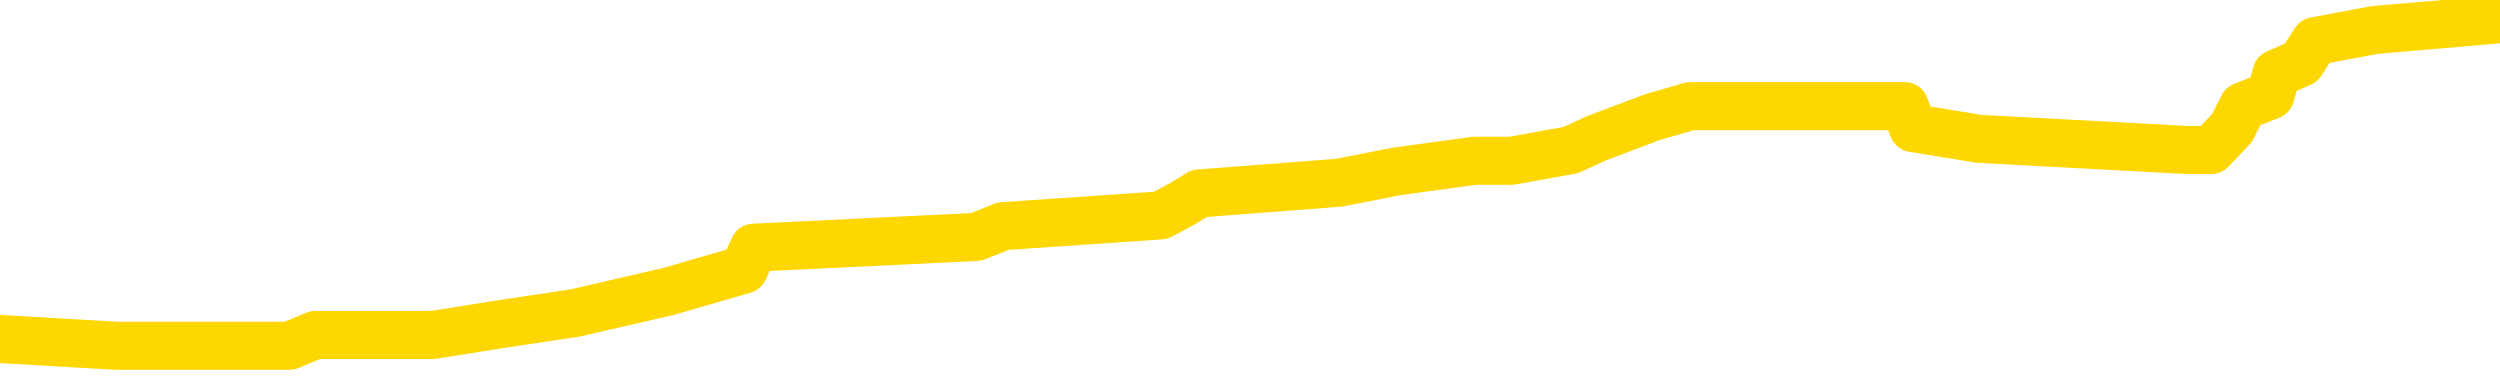 <svg xmlns="http://www.w3.org/2000/svg" version="1.1" viewBox="0 0 6500 1000">
	<path fill="none" stroke="gold" stroke-width="125" stroke-linecap="round" stroke-linejoin="round" d="M0 45916  L-443254 45916 L-443070 45888 L-442579 45831 L-442286 45803 L-441974 45746 L-441740 45718 L-441687 45661 L-441627 45605 L-441474 45577 L-441434 45520 L-441301 45492 L-441009 45463 L-440468 45463 L-439858 45435 L-439810 45435 L-439170 45407 L-439136 45407 L-438611 45407 L-438478 45378 L-438088 45322 L-437760 45265 L-437643 45208 L-437431 45152 L-436714 45152 L-436144 45124 L-436037 45124 L-435863 45095 L-435641 45039 L-435240 45010 L-435214 44954 L-434286 44897 L-434199 44840 L-434116 44784 L-434046 44727 L-433749 44699 L-433597 44642 L-431707 44671 L-431606 44671 L-431344 44671 L-431050 44699 L-430909 44642 L-430660 44642 L-430624 44614 L-430466 44586 L-430002 44529 L-429749 44501 L-429537 44444 L-429286 44416 L-428937 44387 L-428010 44331 L-427916 44274 L-427505 44246 L-426334 44189 L-425145 44161 L-425053 44104 L-425026 44048 L-424760 43991 L-424461 43934 L-424332 43878 L-424294 43821 L-423480 43821 L-423096 43849 L-422035 43878 L-421974 43878 L-421709 44444 L-421238 44982 L-421045 45520 L-420782 46058 L-420445 46030 L-420309 46001 L-419854 45973 L-419110 45945 L-419093 45916 L-418928 45860 L-418859 45860 L-418343 45831 L-417315 45831 L-417118 45803 L-416630 45775 L-416268 45746 L-415859 45746 L-415474 45775 L-413770 45775 L-413672 45775 L-413600 45775 L-413539 45775 L-413355 45746 L-413018 45746 L-412378 45718 L-412301 45690 L-412239 45690 L-412053 45661 L-411973 45661 L-411796 45633 L-411777 45605 L-411547 45605 L-411159 45577 L-410270 45577 L-410231 45548 L-410143 45520 L-410115 45463 L-409107 45435 L-408958 45378 L-408933 45350 L-408800 45322 L-408761 45293 L-407502 45265 L-407445 45265 L-406905 45237 L-406852 45237 L-406806 45237 L-406411 45208 L-406271 45180 L-406071 45152 L-405924 45152 L-405760 45152 L-405483 45180 L-405124 45180 L-404572 45152 L-403927 45124 L-403668 45067 L-403515 45039 L-403114 45010 L-403073 44982 L-402953 44954 L-402891 44982 L-402877 44982 L-402783 44982 L-402490 44954 L-402339 44840 L-402008 44784 L-401931 44727 L-401855 44699 L-401628 44614 L-401562 44557 L-401334 44501 L-401282 44444 L-401117 44416 L-400111 44387 L-399928 44359 L-399377 44331 L-398984 44274 L-398586 44246 L-397736 44189 L-397658 44161 L-397079 44133 L-396637 44133 L-396397 44104 L-396239 44104 L-395839 44048 L-395818 44048 L-395373 44019 L-394968 43991 L-394832 43934 L-394657 43878 L-394520 43821 L-394270 43765 L-393270 43736 L-393188 43708 L-393052 43680 L-393014 43651 L-392124 43623 L-391908 43595 L-391465 43566 L-391348 43538 L-391291 43510 L-390615 43510 L-390514 43481 L-390485 43481 L-389144 43453 L-388738 43425 L-388698 43396 L-387770 43368 L-387672 43340 L-387539 43312 L-387135 43283 L-387108 43255 L-387016 43227 L-386799 43198 L-386388 43142 L-385234 43085 L-384943 43028 L-384914 42972 L-384306 42943 L-384056 42887 L-384036 42859 L-383107 42830 L-383056 42774 L-382933 42745 L-382916 42689 L-382760 42660 L-382584 42604 L-382448 42575 L-382391 42547 L-382283 42519 L-382198 42490 L-381965 42462 L-381890 42434 L-381582 42406 L-381464 42377 L-381294 42349 L-381203 42321 L-381100 42321 L-381077 42292 L-381000 42292 L-380902 42236 L-380535 42207 L-380430 42179 L-379927 42151 L-379475 42122 L-379437 42094 L-379413 42066 L-379372 42037 L-379243 42009 L-379143 41981 L-378701 41953 L-378419 41924 L-377826 41896 L-377696 41868 L-377422 41811 L-377269 41783 L-377116 41754 L-377031 41698 L-376953 41669 L-376767 41641 L-376716 41641 L-376689 41613 L-376609 41584 L-376586 41556 L-376303 41500 L-375699 41443 L-374703 41415 L-374406 41386 L-373672 41358 L-373427 41330 L-373337 41301 L-372760 41273 L-372062 41245 L-371309 41216 L-370991 41188 L-370608 41131 L-370531 41103 L-369896 41075 L-369711 41046 L-369623 41046 L-369494 41046 L-369181 41018 L-369131 40990 L-368989 40962 L-368968 40933 L-368000 40905 L-367455 40877 L-366976 40877 L-366915 40877 L-366592 40877 L-366570 40848 L-366508 40848 L-366298 40820 L-366221 40792 L-366166 40763 L-366144 40735 L-366104 40707 L-366089 40678 L-365332 40650 L-365315 40622 L-364516 40593 L-364363 40565 L-363458 40537 L-362952 40509 L-362722 40452 L-362681 40452 L-362566 40424 L-362389 40395 L-361635 40424 L-361500 40395 L-361336 40367 L-361018 40339 L-360842 40282 L-359820 40225 L-359797 40169 L-359545 40140 L-359332 40084 L-358698 40056 L-358461 39999 L-358428 39942 L-358250 39886 L-358170 39829 L-358080 39801 L-358015 39744 L-357575 39687 L-357552 39659 L-357011 39631 L-356755 39603 L-356260 39574 L-355383 39546 L-355346 39518 L-355293 39489 L-355252 39461 L-355135 39433 L-354859 39404 L-354651 39348 L-354454 39291 L-354431 39234 L-354381 39178 L-354342 39150 L-354264 39121 L-353666 39065 L-353606 39036 L-353503 39008 L-353348 38980 L-352716 38951 L-352036 38923 L-351733 38866 L-351386 38838 L-351189 38810 L-351140 38753 L-350820 38725 L-350192 38697 L-350046 38668 L-350009 38640 L-349951 38612 L-349875 38555 L-349634 38555 L-349545 38527 L-349451 38498 L-349157 38470 L-349023 38442 L-348963 38413 L-348926 38357 L-348654 38357 L-347648 38328 L-347472 38300 L-347422 38300 L-347129 38272 L-346937 38215 L-346603 38187 L-346097 38159 L-345535 38102 L-345520 38045 L-345503 38017 L-345403 37960 L-345288 37904 L-345249 37847 L-345211 37819 L-345146 37819 L-345118 37791 L-344979 37819 L-344686 37819 L-344636 37819 L-344531 37819 L-344266 37791 L-343801 37762 L-343657 37762 L-343602 37706 L-343545 37677 L-343354 37649 L-342989 37621 L-342774 37621 L-342580 37621 L-342522 37621 L-342463 37564 L-342309 37536 L-342039 37507 L-341610 37649 L-341594 37649 L-341517 37621 L-341453 37592 L-341323 37394 L-341300 37366 L-341016 37338 L-340968 37309 L-340914 37281 L-340451 37253 L-340412 37253 L-340372 37224 L-340181 37196 L-339701 37168 L-339214 37139 L-339197 37111 L-339159 37083 L-338903 37054 L-338826 36998 L-338596 36969 L-338580 36913 L-338285 36856 L-337843 36828 L-337396 36800 L-336891 36771 L-336738 36743 L-336451 36715 L-336411 36658 L-336080 36630 L-335858 36601 L-335341 36545 L-335265 36516 L-335017 36460 L-334823 36403 L-334763 36375 L-333987 36347 L-333913 36347 L-333682 36318 L-333665 36318 L-333603 36290 L-333408 36262 L-332944 36262 L-332920 36233 L-332791 36233 L-331490 36233 L-331473 36233 L-331396 36205 L-331303 36205 L-331085 36205 L-330933 36177 L-330755 36205 L-330701 36233 L-330414 36262 L-330374 36262 L-330004 36262 L-329564 36262 L-329381 36262 L-329060 36233 L-328765 36233 L-328319 36177 L-328247 36148 L-327785 36092 L-327347 36063 L-327165 36035 L-325711 35979 L-325579 35950 L-325122 35894 L-324896 35865 L-324509 35809 L-323993 35752 L-323039 35695 L-322245 35639 L-321570 35610 L-321145 35554 L-320833 35526 L-320603 35441 L-319920 35356 L-319907 35271 L-319697 35157 L-319675 35129 L-319501 35073 L-318551 35044 L-318283 34988 L-317467 34959 L-317157 34903 L-317119 34874 L-317062 34818 L-316445 34789 L-315807 34733 L-314181 34704 L-313507 34676 L-312865 34676 L-312788 34676 L-312731 34676 L-312696 34676 L-312667 34648 L-312556 34591 L-312538 34563 L-312515 34535 L-312362 34506 L-312308 34450 L-312230 34421 L-312111 34393 L-312013 34365 L-311896 34336 L-311626 34280 L-311356 34251 L-311339 34195 L-311139 34167 L-310992 34110 L-310765 34082 L-310631 34053 L-310323 34025 L-310263 33997 L-309910 33940 L-309561 33912 L-309460 33883 L-309396 33827 L-309336 33798 L-308951 33742 L-308570 33714 L-308466 33685 L-308206 33657 L-307935 33600 L-307776 33572 L-307743 33544 L-307681 33515 L-307540 33487 L-307356 33459 L-307312 33430 L-307023 33430 L-307007 33402 L-306774 33402 L-306713 33374 L-306675 33374 L-306095 33345 L-305961 33317 L-305938 33204 L-305920 33006 L-305902 32779 L-305886 32553 L-305862 32326 L-305846 32156 L-305824 31958 L-305808 31760 L-305785 31647 L-305768 31533 L-305746 31449 L-305729 31392 L-305681 31307 L-305608 31222 L-305574 31080 L-305550 30967 L-305514 30854 L-305473 30741 L-305436 30684 L-305420 30571 L-305396 30486 L-305359 30429 L-305342 30344 L-305319 30288 L-305301 30231 L-305283 30174 L-305266 30118 L-305237 30033 L-305211 29948 L-305166 29920 L-305149 29863 L-305107 29835 L-305059 29778 L-304989 29721 L-304973 29665 L-304957 29608 L-304895 29580 L-304856 29552 L-304817 29523 L-304651 29495 L-304586 29467 L-304570 29438 L-304526 29382 L-304467 29353 L-304254 29325 L-304221 29297 L-304179 29268 L-304101 29240 L-303563 29212 L-303485 29184 L-303381 29127 L-303292 29099 L-303116 29070 L-302765 29042 L-302609 29014 L-302172 28985 L-302015 28957 L-301885 28929 L-301181 28872 L-300980 28844 L-300020 28787 L-299537 28759 L-299438 28759 L-299346 28731 L-299101 28702 L-299028 28674 L-298585 28617 L-298489 28589 L-298474 28561 L-298458 28532 L-298433 28504 L-297967 28476 L-297750 28447 L-297610 28419 L-297316 28391 L-297228 28362 L-297186 28334 L-297157 28306 L-296984 28278 L-296925 28249 L-296849 28221 L-296768 28193 L-296699 28193 L-296389 28164 L-296304 28136 L-296091 28108 L-296055 28079 L-295372 28051 L-295273 28023 L-295068 27994 L-295022 27966 L-294743 27938 L-294681 27909 L-294664 27853 L-294586 27825 L-294278 27768 L-294254 27740 L-294200 27683 L-294177 27655 L-294054 27626 L-293919 27570 L-293674 27541 L-293549 27541 L-292902 27513 L-292886 27513 L-292861 27513 L-292681 27456 L-292605 27428 L-292513 27400 L-292085 27372 L-291669 27343 L-291276 27287 L-291198 27258 L-291179 27230 L-290815 27202 L-290579 27173 L-290351 27145 L-290038 27117 L-289960 27088 L-289879 27032 L-289701 26975 L-289685 26947 L-289420 26890 L-289340 26862 L-289110 26834 L-288884 26805 L-288568 26805 L-288393 26777 L-288032 26777 L-287640 26749 L-287571 26692 L-287507 26664 L-287366 26607 L-287315 26579 L-287213 26522 L-286711 26494 L-286514 26466 L-286267 26437 L-286082 26409 L-285782 26381 L-285706 26352 L-285540 26296 L-284656 26267 L-284627 26211 L-284504 26154 L-283925 26126 L-283847 26097 L-283134 26097 L-282822 26097 L-282609 26097 L-282592 26097 L-282206 26097 L-281681 26041 L-281235 26013 L-280905 25984 L-280752 25956 L-280426 25956 L-280248 25928 L-280166 25928 L-279960 25871 L-279785 25843 L-278856 25814 L-277966 25786 L-277927 25758 L-277699 25758 L-277320 25729 L-276533 25701 L-276298 25673 L-276222 25644 L-275865 25616 L-275293 25560 L-275026 25531 L-274640 25503 L-274536 25503 L-274366 25503 L-273748 25503 L-273536 25503 L-273229 25503 L-273175 25475 L-273048 25446 L-272995 25418 L-272875 25390 L-272539 25333 L-271580 25305 L-271449 25248 L-271247 25220 L-270616 25191 L-270304 25163 L-269891 25135 L-269863 25107 L-269718 25078 L-269298 25050 L-267965 25050 L-267918 25022 L-267790 24965 L-267773 24937 L-267195 24880 L-266989 24852 L-266960 24823 L-266919 24795 L-266861 24767 L-266824 24738 L-266746 24710 L-266603 24682 L-266148 24654 L-266030 24625 L-265745 24597 L-265372 24569 L-265276 24540 L-264949 24512 L-264595 24484 L-264425 24455 L-264377 24427 L-264268 24399 L-264179 24370 L-264151 24342 L-264075 24285 L-263772 24257 L-263738 24201 L-263666 24172 L-263298 24144 L-262963 24116 L-262882 24116 L-262662 24087 L-262491 24059 L-262463 24031 L-261966 24002 L-261417 23946 L-260536 23917 L-260438 23861 L-260361 23832 L-260086 23804 L-259839 23748 L-259765 23719 L-259703 23663 L-259585 23634 L-259542 23606 L-259432 23578 L-259355 23521 L-258655 23493 L-258409 23464 L-258369 23436 L-258213 23408 L-257614 23408 L-257387 23408 L-257295 23408 L-256820 23408 L-256222 23351 L-255703 23323 L-255682 23295 L-255536 23266 L-255216 23266 L-254674 23266 L-254442 23266 L-254272 23266 L-253786 23238 L-253558 23210 L-253473 23181 L-253127 23153 L-252801 23153 L-252278 23125 L-251950 23096 L-251350 23068 L-251152 23011 L-251100 22983 L-251060 22955 L-250779 22926 L-250094 22870 L-249784 22842 L-249759 22785 L-249568 22757 L-249345 22728 L-249259 22700 L-248595 22643 L-248571 22615 L-248349 22558 L-248019 22530 L-247667 22473 L-247463 22445 L-247230 22389 L-246972 22360 L-246782 22304 L-246735 22275 L-246508 22247 L-246474 22219 L-246317 22190 L-246103 22162 L-245930 22134 L-245838 22105 L-245561 22077 L-245317 22049 L-245002 22020 L-244576 22020 L-244538 22020 L-244055 22020 L-243822 22020 L-243610 21992 L-243384 21964 L-242834 21964 L-242587 21936 L-241753 21936 L-241697 21907 L-241675 21879 L-241517 21851 L-241056 21822 L-241015 21794 L-240675 21737 L-240542 21709 L-240319 21681 L-239747 21652 L-239275 21624 L-239080 21596 L-238888 21567 L-238698 21539 L-238596 21511 L-238228 21483 L-238182 21454 L-238100 21426 L-236807 21398 L-236759 21369 L-236490 21369 L-236345 21369 L-235794 21369 L-235677 21341 L-235596 21313 L-235236 21284 L-235013 21256 L-234732 21228 L-234402 21171 L-233894 21143 L-233782 21114 L-233703 21086 L-233539 21058 L-233244 21058 L-232776 21058 L-232579 21086 L-232529 21086 L-231879 21058 L-231757 21030 L-231303 21030 L-231267 21001 L-230799 20973 L-230688 20945 L-230672 20916 L-230456 20916 L-230275 20888 L-229743 20888 L-228714 20888 L-228514 20860 L-228056 20831 L-227108 20775 L-227009 20746 L-226655 20690 L-226594 20661 L-226580 20633 L-226544 20605 L-226175 20577 L-226055 20548 L-225813 20520 L-225649 20492 L-225462 20463 L-225341 20435 L-224271 20378 L-223412 20350 L-223200 20293 L-223103 20265 L-222929 20208 L-222595 20180 L-222524 20152 L-222466 20124 L-222291 20124 L-221902 20095 L-221666 20067 L-221555 20039 L-221438 20010 L-220457 19982 L-220432 19954 L-219838 19897 L-219805 19897 L-219656 19869 L-219372 19840 L-218460 19840 L-217514 19840 L-217361 19812 L-217259 19812 L-217127 19784 L-216984 19755 L-216958 19727 L-216843 19699 L-216625 19671 L-215944 19642 L-215814 19614 L-215511 19586 L-215271 19529 L-214938 19501 L-214300 19472 L-213957 19416 L-213895 19387 L-213740 19387 L-212818 19387 L-212348 19387 L-212304 19387 L-212291 19359 L-212250 19331 L-212228 19302 L-212201 19274 L-212057 19246 L-211635 19218 L-211299 19218 L-211108 19189 L-210680 19189 L-210492 19161 L-210103 19104 L-209569 19076 L-209196 19048 L-209174 19048 L-208925 19019 L-208806 18991 L-208730 18963 L-208595 18934 L-208555 18906 L-208475 18878 L-208081 18849 L-207585 18821 L-207473 18765 L-207300 18736 L-206992 18708 L-206544 18680 L-206221 18651 L-206079 18595 L-205652 18538 L-205499 18481 L-205443 18425 L-204630 18396 L-204610 18368 L-204238 18340 L-204181 18340 L-203052 18312 L-202984 18312 L-202426 18283 L-202231 18255 L-202095 18227 L-201861 18198 L-201514 18170 L-201480 18113 L-201445 18085 L-201376 18028 L-201027 18000 L-200855 17972 L-200370 17943 L-200354 17915 L-200029 17887 L-199871 17859 L-198731 17802 L-198706 17774 L-198514 17717 L-198320 17689 L-198070 17660 L-198053 17632 L-197033 17604 L-196735 17575 L-196660 17547 L-196524 17490 L-196348 17462 L-195771 17406 L-195556 17377 L-195492 17349 L-195361 17321 L-195324 17264 L-194801 17236 L-194663 28391 L-194649 28391 L-194626 28391 L-194606 28391 L-194378 17207 L-193602 17207 L-193561 17207 L-193193 17207 L-193115 17179 L-193063 17151 L-192390 17122 L-191647 17094 L-191223 17094 L-190775 17066 L-189713 17037 L-189401 16981 L-188991 16981 L-188919 16953 L-188395 16953 L-188300 16953 L-188283 16953 L-187838 16924 L-187652 16868 L-186872 16811 L-186200 16783 L-185788 16698 L-185556 16641 L-185415 16613 L-185334 16556 L-185314 16528 L-185238 16528 L-185109 16500 L-184792 16528 L-184568 16528 L-184243 16500 L-184181 16500 L-183811 16500 L-183778 16500 L-183569 16500 L-182902 16500 L-182824 16500 L-182666 16443 L-182556 16443 L-182229 16415 L-182074 16386 L-181733 16386 L-181676 16330 L-181338 16273 L-181134 16245 L-181081 16188 L-179705 16160 L-179575 16131 L-179142 16103 L-178821 16075 L-177994 16018 L-177870 15990 L-177140 15933 L-176984 15877 L-176943 15848 L-176889 15820 L-176866 15792 L-176752 15763 L-176456 15735 L-176166 15707 L-176111 15678 L-175991 15650 L-175961 15622 L-175861 15593 L-175417 15593 L-175265 15565 L-174430 15565 L-173888 15537 L-173553 15537 L-173538 15509 L-173462 15480 L-173346 15452 L-173151 15424 L-172887 15395 L-172052 15367 L-171956 15339 L-171435 15310 L-171393 15282 L-171293 15254 L-170465 15254 L-170330 15225 L-169992 15225 L-169437 15197 L-169058 15169 L-168895 15140 L-168585 15112 L-167772 15084 L-167466 15056 L-167198 15056 L-166876 15056 L-166555 15084 L-166280 15084 L-165451 15027 L-165356 14999 L-165264 14914 L-165159 14829 L-164772 14744 L-164292 14687 L-164276 14659 L-164157 14631 L-163789 14574 L-163694 14546 L-162860 14489 L-162783 14461 L-162484 14433 L-162393 14404 L-161986 14348 L-161876 14291 L-161176 14263 L-160703 14234 L-160643 14206 L-160424 14150 L-160151 14121 L-160038 14093 L-159010 14065 L-158624 14036 L-158604 14008 L-158271 13980 L-158026 13951 L-157593 13923 L-157483 13895 L-157365 13866 L-156914 13810 L-156323 13781 L-155987 13753 L-154094 13725 L-153980 13668 L-153768 13640 L-152450 13612 L-152343 7241 L-152278 956 L-152241 -4847 L-152180 -4847 L-151680 1466 L-151005 7694 L-150983 13442 L-150713 13385 L-149744 13385 L-149055 13357 L-148893 13328 L-148352 13300 L-148263 13272 L-147243 13244 L-146296 13187 L-145930 13215 L-145827 13244 L-145239 13244 L-145180 13244 L-145079 13215 L-144639 13159 L-144531 13130 L-144090 13102 L-143090 13017 L-142833 12932 L-142731 12847 L-142600 12791 L-142234 12734 L-141653 12677 L-141622 12649 L-141307 12621 L-139324 12592 L-139208 12564 L-139140 12564 L-138782 12536 L-137163 12507 L-136985 12507 L-136841 12507 L-136019 12536 L-135966 12564 L-135911 12564 L-135477 12564 L-134497 12592 L-134423 12592 L-133338 12564 L-133125 12564 L-132409 12507 L-132021 12479 L-131802 12422 L-131482 12366 L-130988 12309 L-130861 12281 L-130632 12224 L-130400 12168 L-130340 12139 L-130051 12111 L-129779 12054 L-128749 12026 L-127084 11998 L-126665 11969 L-126527 11941 L-126371 11941 L-126066 11913 L-125838 11856 L-125679 11828 L-125520 11771 L-125351 11715 L-125303 11686 L-125250 11658 L-125228 11658 L-124842 11630 L-124593 11630 L-124322 11630 L-124161 11630 L-124072 11630 L-122413 11630 L-122248 11658 L-121868 11630 L-121408 11630 L-120798 11573 L-119705 11545 L-119274 11516 L-119243 11488 L-119180 11460 L-119163 11432 L-117459 11403 L-117417 11375 L-116951 11347 L-116764 11318 L-116732 11262 L-116136 11233 L-116087 11205 L-115764 11177 L-115713 11148 L-115503 11120 L-115485 11092 L-115219 11035 L-115166 11007 L-114697 10979 L-114186 10922 L-114108 10922 L-113814 10894 L-113797 10865 L-113759 10837 L-113687 10809 L-113530 10780 L-112584 10780 L-112528 10780 L-112007 10780 L-111814 10752 L-111713 10752 L-111488 10724 L-110978 10724 L-110590 11488 L-110520 11488 L-110172 11460 L-109815 11432 L-108686 10610 L-108634 10554 L-108408 10526 L-108375 10497 L-108250 10441 L-108151 10441 L-107886 10441 L-107146 10469 L-106567 10469 L-106274 10469 L-105568 10469 L-105389 10441 L-105366 10441 L-104730 10412 L-104419 10384 L-104022 10384 L-103993 10356 L-103972 10327 L-103818 10299 L-103133 10299 L-103116 10299 L-102777 10299 L-102504 10271 L-102467 10242 L-102411 10186 L-102389 10157 L-102317 10129 L-101985 10101 L-101879 10073 L-101850 10016 L-101652 9988 L-101499 9959 L-100631 9931 L-100068 9874 L-100052 9874 L-99951 9846 L-99849 9874 L-99702 9874 L-99624 9874 L-99586 9846 L-99531 9818 L-99458 9789 L-99313 9761 L-98831 9761 L-98426 9733 L-97560 9761 L-97540 9761 L-97282 9761 L-97206 9761 L-97177 9733 L-97166 9676 L-97149 9648 L-96856 9620 L-96817 9591 L-96745 9563 L-96671 9535 L-96466 9506 L-96306 9421 L-96005 9336 L-95928 9223 L-95910 9138 L-95694 9082 L-95463 9082 L-95353 9110 L-94983 9138 L-94825 9138 L-94593 9138 L-94425 9138 L-94280 9110 L-94148 9082 L-92872 9025 L-92469 8968 L-92408 8940 L-92291 8883 L-91866 8855 L-91850 8798 L-91788 8770 L-91515 8714 L-91403 8685 L-91120 8629 L-90843 8600 L-90418 8544 L-90396 8515 L-90317 8487 L-90192 8459 L-89605 8430 L-89214 8402 L-88879 8374 L-88289 8345 L-88187 8345 L-88017 8317 L-87881 8317 L-87053 8289 L-85868 8261 L-85831 8232 L-85776 8232 L-85555 8204 L-85350 8204 L-85196 8204 L-84939 8176 L-84863 8147 L-84320 8119 L-84283 8091 L-84035 8062 L-83647 8034 L-82822 8006 L-82463 7977 L-82153 7977 L-81895 7949 L-81671 7921 L-81265 7892 L-81149 7864 L-80965 7836 L-80912 7836 L-80724 7808 L-80553 7779 L-80524 7751 L-80244 7723 L-79933 7694 L-79795 7666 L-79485 7638 L-79291 7638 L-79276 7609 L-78557 7609 L-78423 7553 L-78125 7524 L-78035 7496 L-77434 7496 L-77396 7468 L-77318 7439 L-76697 7411 L-76546 7355 L-76505 7326 L-76194 7298 L-76003 7270 L-75810 7213 L-75754 7156 L-75445 7128 L-75393 7100 L-75339 7128 L-75313 7128 L-75188 7128 L-74377 7100 L-74301 7071 L-73760 7043 L-73491 7015 L-72832 6986 L-71924 6958 L-71683 6930 L-71151 6902 L-70934 6873 L-69826 6902 L-69776 6902 L-69000 6902 L-68453 6873 L-68341 6845 L-68189 6788 L-68133 6760 L-67968 6732 L-67591 6703 L-67143 6675 L-67089 6647 L-66934 6618 L-66254 6590 L-66034 6562 L-65516 6533 L-64667 6477 L-64651 6449 L-62860 6420 L-62306 6392 L-62189 6364 L-61183 6335 L-61146 6307 L-60913 6307 L-60821 6307 L-60781 6307 L-60449 6279 L-60097 6250 L-59832 6194 L-59545 6165 L-59234 6109 L-58980 6052 L-58887 6024 L-58396 5996 L-58189 5967 L-57624 5939 L-57509 5967 L-57158 5939 L-57107 5939 L-57066 5939 L-56463 5882 L-55729 5826 L-55148 5769 L-54912 5712 L-54372 5627 L-54220 5571 L-53718 5543 L-53509 5486 L-53485 5486 L-53426 5458 L-52464 5458 L-52286 5429 L-51844 5401 L-51820 5344 L-51665 5316 L-51583 5316 L-51433 5344 L-50786 5344 L-50737 5316 L-49617 5288 L-48632 5259 L-48571 5231 L-47850 5203 L-46985 5174 L-46607 5146 L-46388 5146 L-45628 5118 L-45576 5090 L-45267 5033 L-44416 5033 L-44222 5005 L-44046 4976 L-43821 4976 L-43695 4948 L-43503 4948 L-43270 4920 L-43101 4948 L-42814 4920 L-42535 4920 L-42452 4891 L-42281 4863 L-42265 4806 L-42111 4778 L-42071 4750 L-41296 4721 L-41219 4721 L-40987 4665 L-40560 4637 L-40215 4608 L-39632 4580 L-39363 4580 L-39104 4580 L-38975 4523 L-38958 4495 L-38845 4467 L-38821 4438 L-38587 4410 L-38551 4382 L-37235 4382 L-37179 4353 L-36500 4297 L-35927 4297 L-35802 4297 L-35649 4297 L-35572 4297 L-35260 4240 L-34987 4212 L-34898 4155 L-34796 4155 L-33868 4127 L-33792 4127 L-33428 4127 L-33403 4099 L-33367 4070 L-32591 4014 L-32499 3985 L-32359 3957 L-31958 3929 L-31696 3929 L-31453 3957 L-31238 3929 L-31158 3929 L-31082 3929 L-31005 3929 L-30818 3957 L-30752 3957 L-30502 3957 L-30447 3929 L-30310 3900 L-30230 3844 L-30117 3815 L-29894 3787 L-29729 3759 L-29688 3731 L-29519 3702 L-29148 3674 L-29133 3646 L-29017 3617 L-28296 3589 L-28260 3561 L-28127 3561 L-27779 3532 L-27368 3532 L-27332 3532 L-27254 3504 L-27215 3476 L-26851 3447 L-26646 3419 L-26631 3391 L-26286 3362 L-25938 3362 L-25612 3362 L-25510 3334 L-25357 3334 L-25163 3306 L-24931 3306 L-24839 3306 L-24683 3306 L-24606 3306 L-24565 3278 L-24452 3249 L-24428 3221 L-24178 3221 L-24039 3164 L-23461 3079 L-22633 3023 L-22145 2966 L-22024 2938 L-21985 2909 L-21972 2881 L-21820 2825 L-21719 2768 L-21486 2740 L-21096 2683 L-20792 2655 L-20776 2626 L-20605 2598 L-20367 2541 L-19770 2541 L-19167 2513 L-19127 2513 L-19087 2513 L-18933 2485 L-18880 2456 L-18818 2428 L-18750 2400 L-18695 2343 L-18670 2315 L-18623 2287 L-18528 2230 L-18391 2202 L-18238 2173 L-18106 2145 L-18065 2145 L-18029 2117 L-17967 2088 L-17694 2032 L-17380 2003 L-17339 1947 L-17254 1919 L-17076 1890 L-16839 1862 L-16481 1834 L-16451 1805 L-15882 1777 L-15759 1749 L-15523 1720 L-15501 1720 L-15219 1692 L-14934 1692 L-14678 1692 L-14106 1664 L-13810 1635 L-13734 1607 L-13035 1579 L-12957 1550 L-12922 1522 L-12896 1494 L-12844 1437 L-12650 1409 L-12510 1352 L-12474 1324 L-12434 1296 L-11838 1267 L-11606 1239 L-11323 1437 L-11268 1607 L-11194 1805 L-11116 1975 L-10880 1919 L-10636 1890 L-10501 1862 L-10394 1834 L-10314 1805 L-9927 1749 L-9800 1720 L-9648 1692 L-9610 1664 L-9464 1635 L-9243 1607 L-9069 1579 L-9000 1550 L-8178 1494 L-8162 1494 L-7867 1466 L-7080 1437 L-6770 1437 L-6624 1409 L-6396 1381 L-6195 1324 L-5258 1296 L-5221 1267 L-5198 1239 L-5158 1182 L-4889 1154 L-4293 1126 L-4229 1097 L-4193 1069 L-4176 1041 L-3481 1041 L-3280 1041 L-3248 1041 L-2915 1041 L-2807 1013 L-2182 956 L-1678 928 L-1641 871 L-1199 871 L-1103 843 L-944 843 L-630 843 L-618 843 L-178 871 L303 899 L432 899 L752 899 L820 871 L1125 871 L1300 843 L1494 814 L1737 758 L1934 701 L1960 644 L2538 616 L2608 588 L3018 560 L3072 531 L3118 503 L3482 475 L3629 446 L3834 418 L3930 418 L4085 390 L4147 361 L4295 305 L4395 276 L4952 276 L4974 333 L5146 361 L5688 390 L5749 390 L5803 333 L5832 276 L5903 248 L5919 191 L5983 163 L6019 107 L6174 78 L6500 50" />
</svg>
